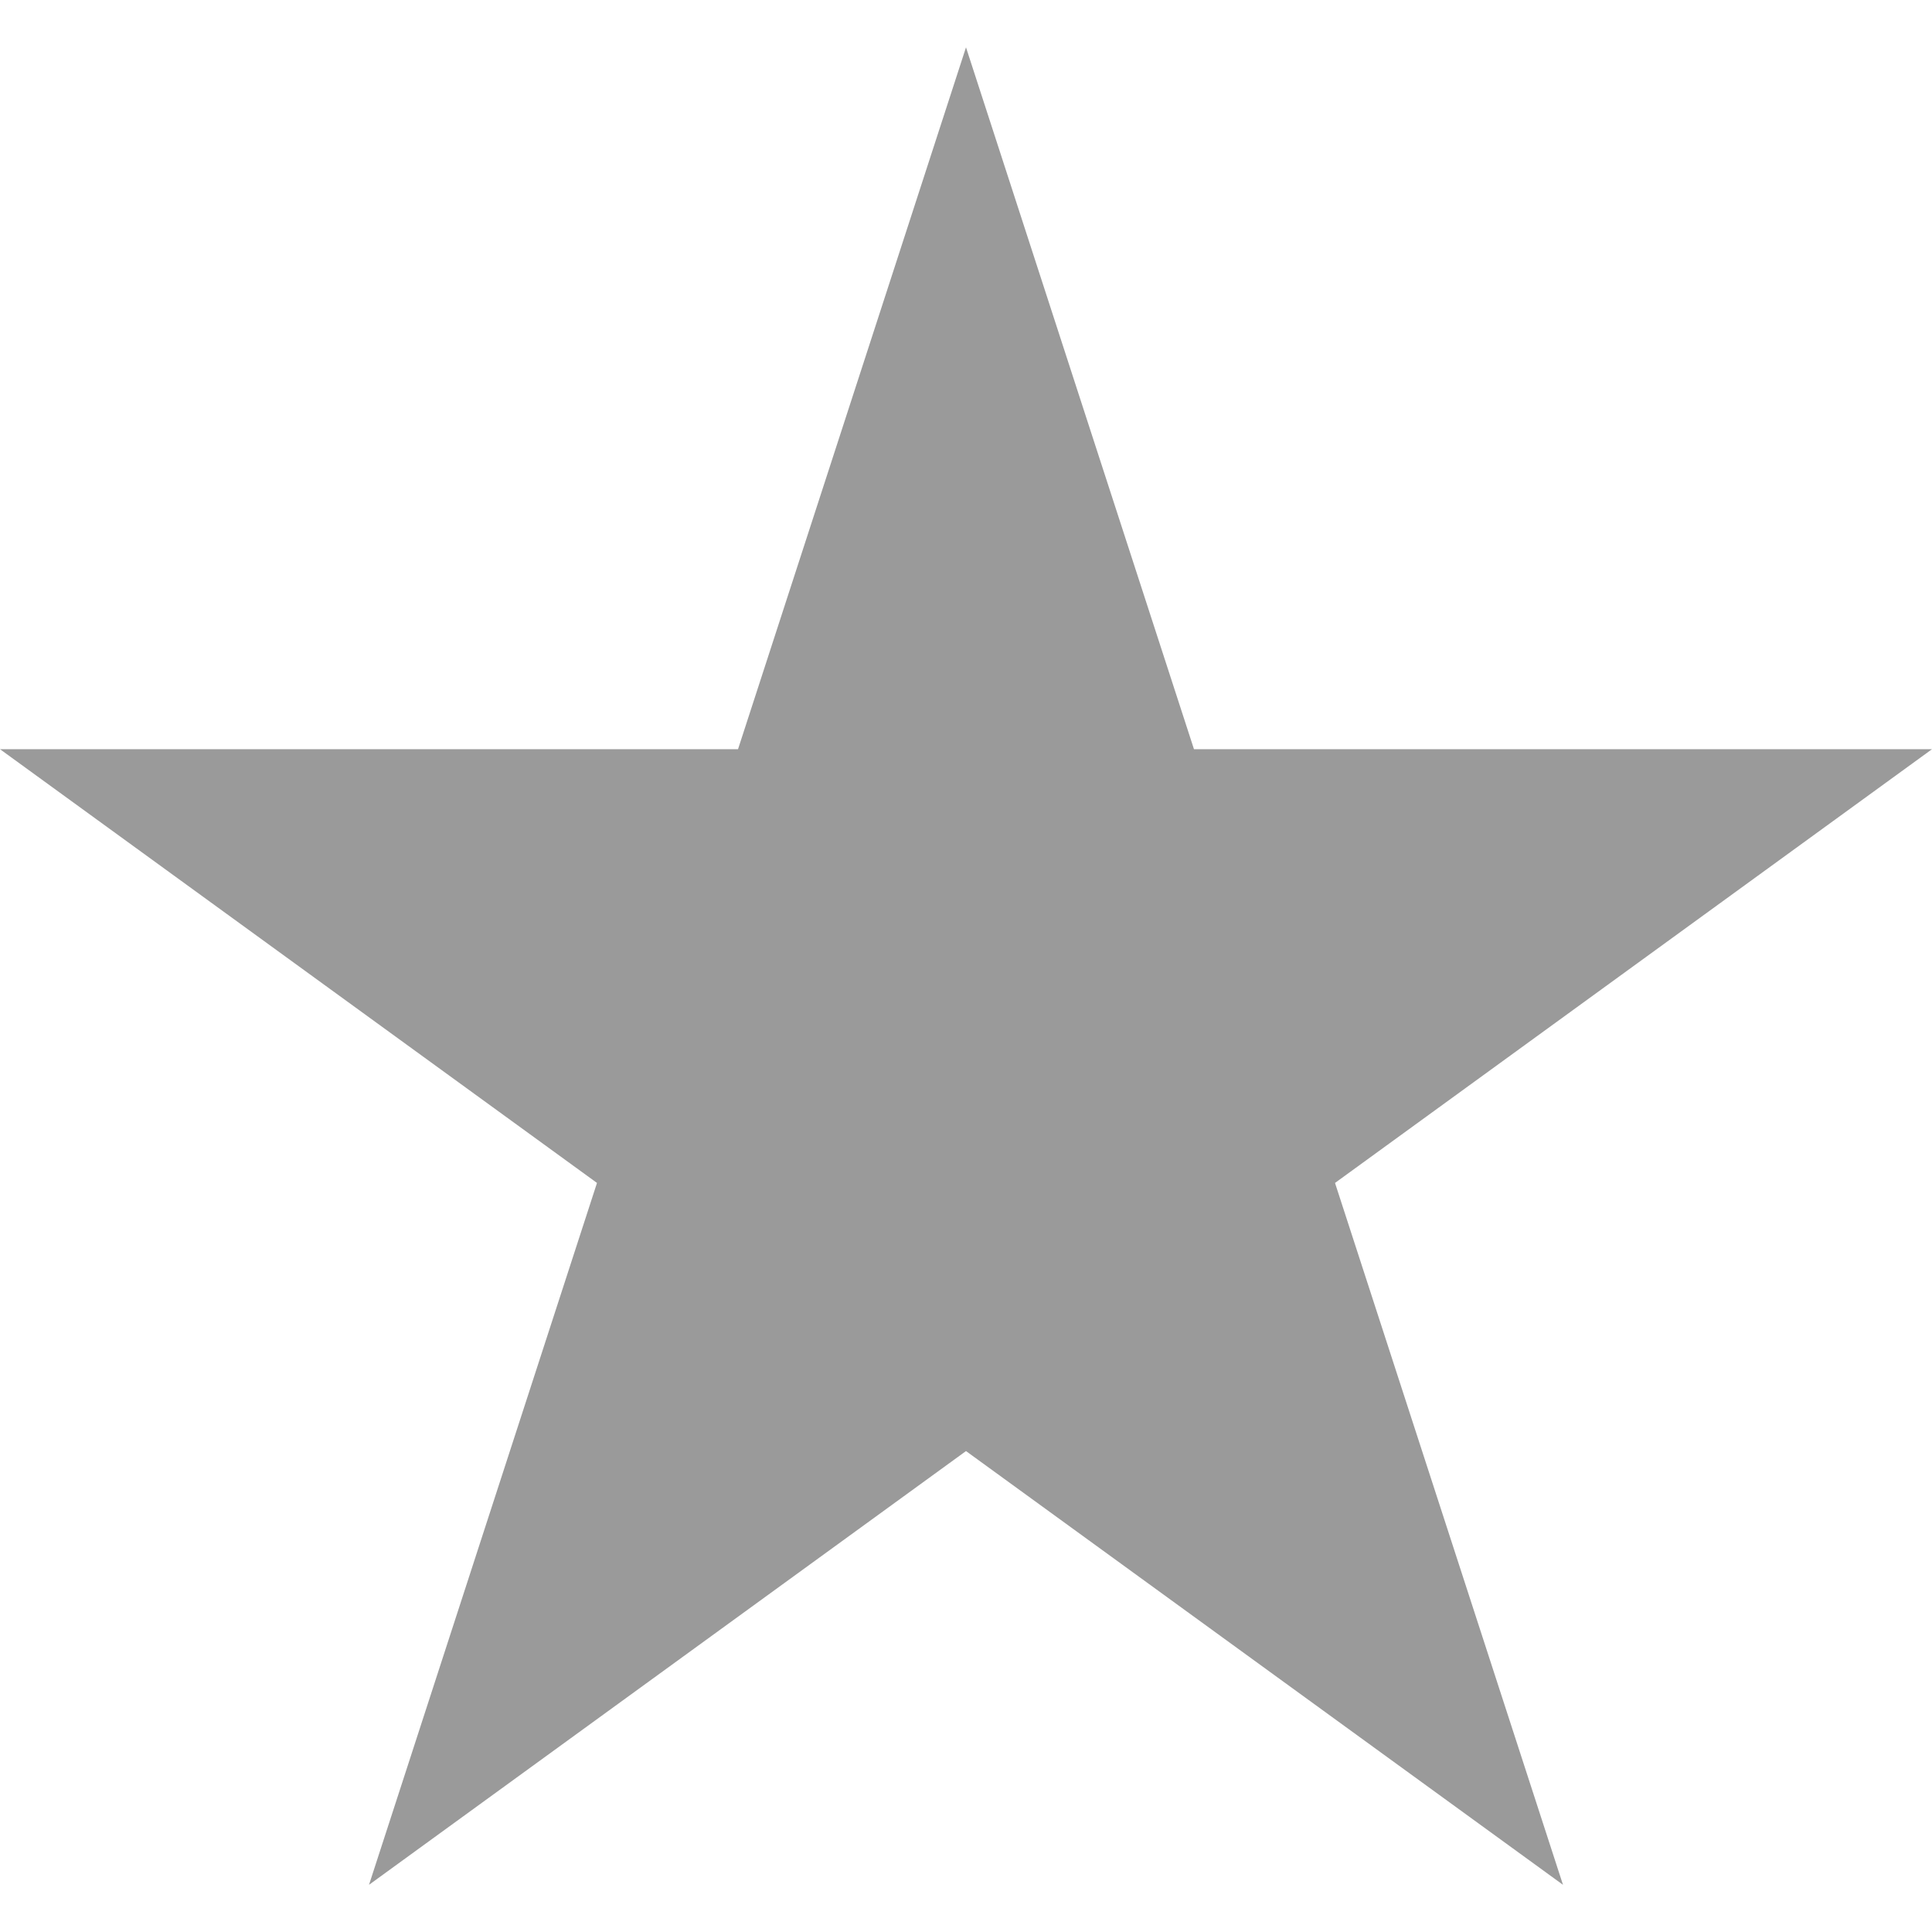 <?xml version="1.0" encoding="utf-8"?>
<!-- Generator: Adobe Illustrator 16.0.0, SVG Export Plug-In . SVG Version: 6.00 Build 0)  -->
<!DOCTYPE svg PUBLIC "-//W3C//DTD SVG 1.1//EN" "http://www.w3.org/Graphics/SVG/1.1/DTD/svg11.dtd">
<svg version="1.1" id="Layer_1" xmlns="http://www.w3.org/2000/svg" xmlns:xlink="http://www.w3.org/1999/xlink" x="0px" y="0px"
	 width="14px" height="14px" viewBox="43 40.552 14 14" enable-background="new 43 40.552 14 14" xml:space="preserve">
<polygon fill="#9A9A9A" points="50,40.895 51.652,45.981 57,45.981 52.674,49.124 54.326,54.21 50,51.067 45.674,54.21 
	47.326,49.124 43,45.981 48.348,45.981 "/>
</svg>
